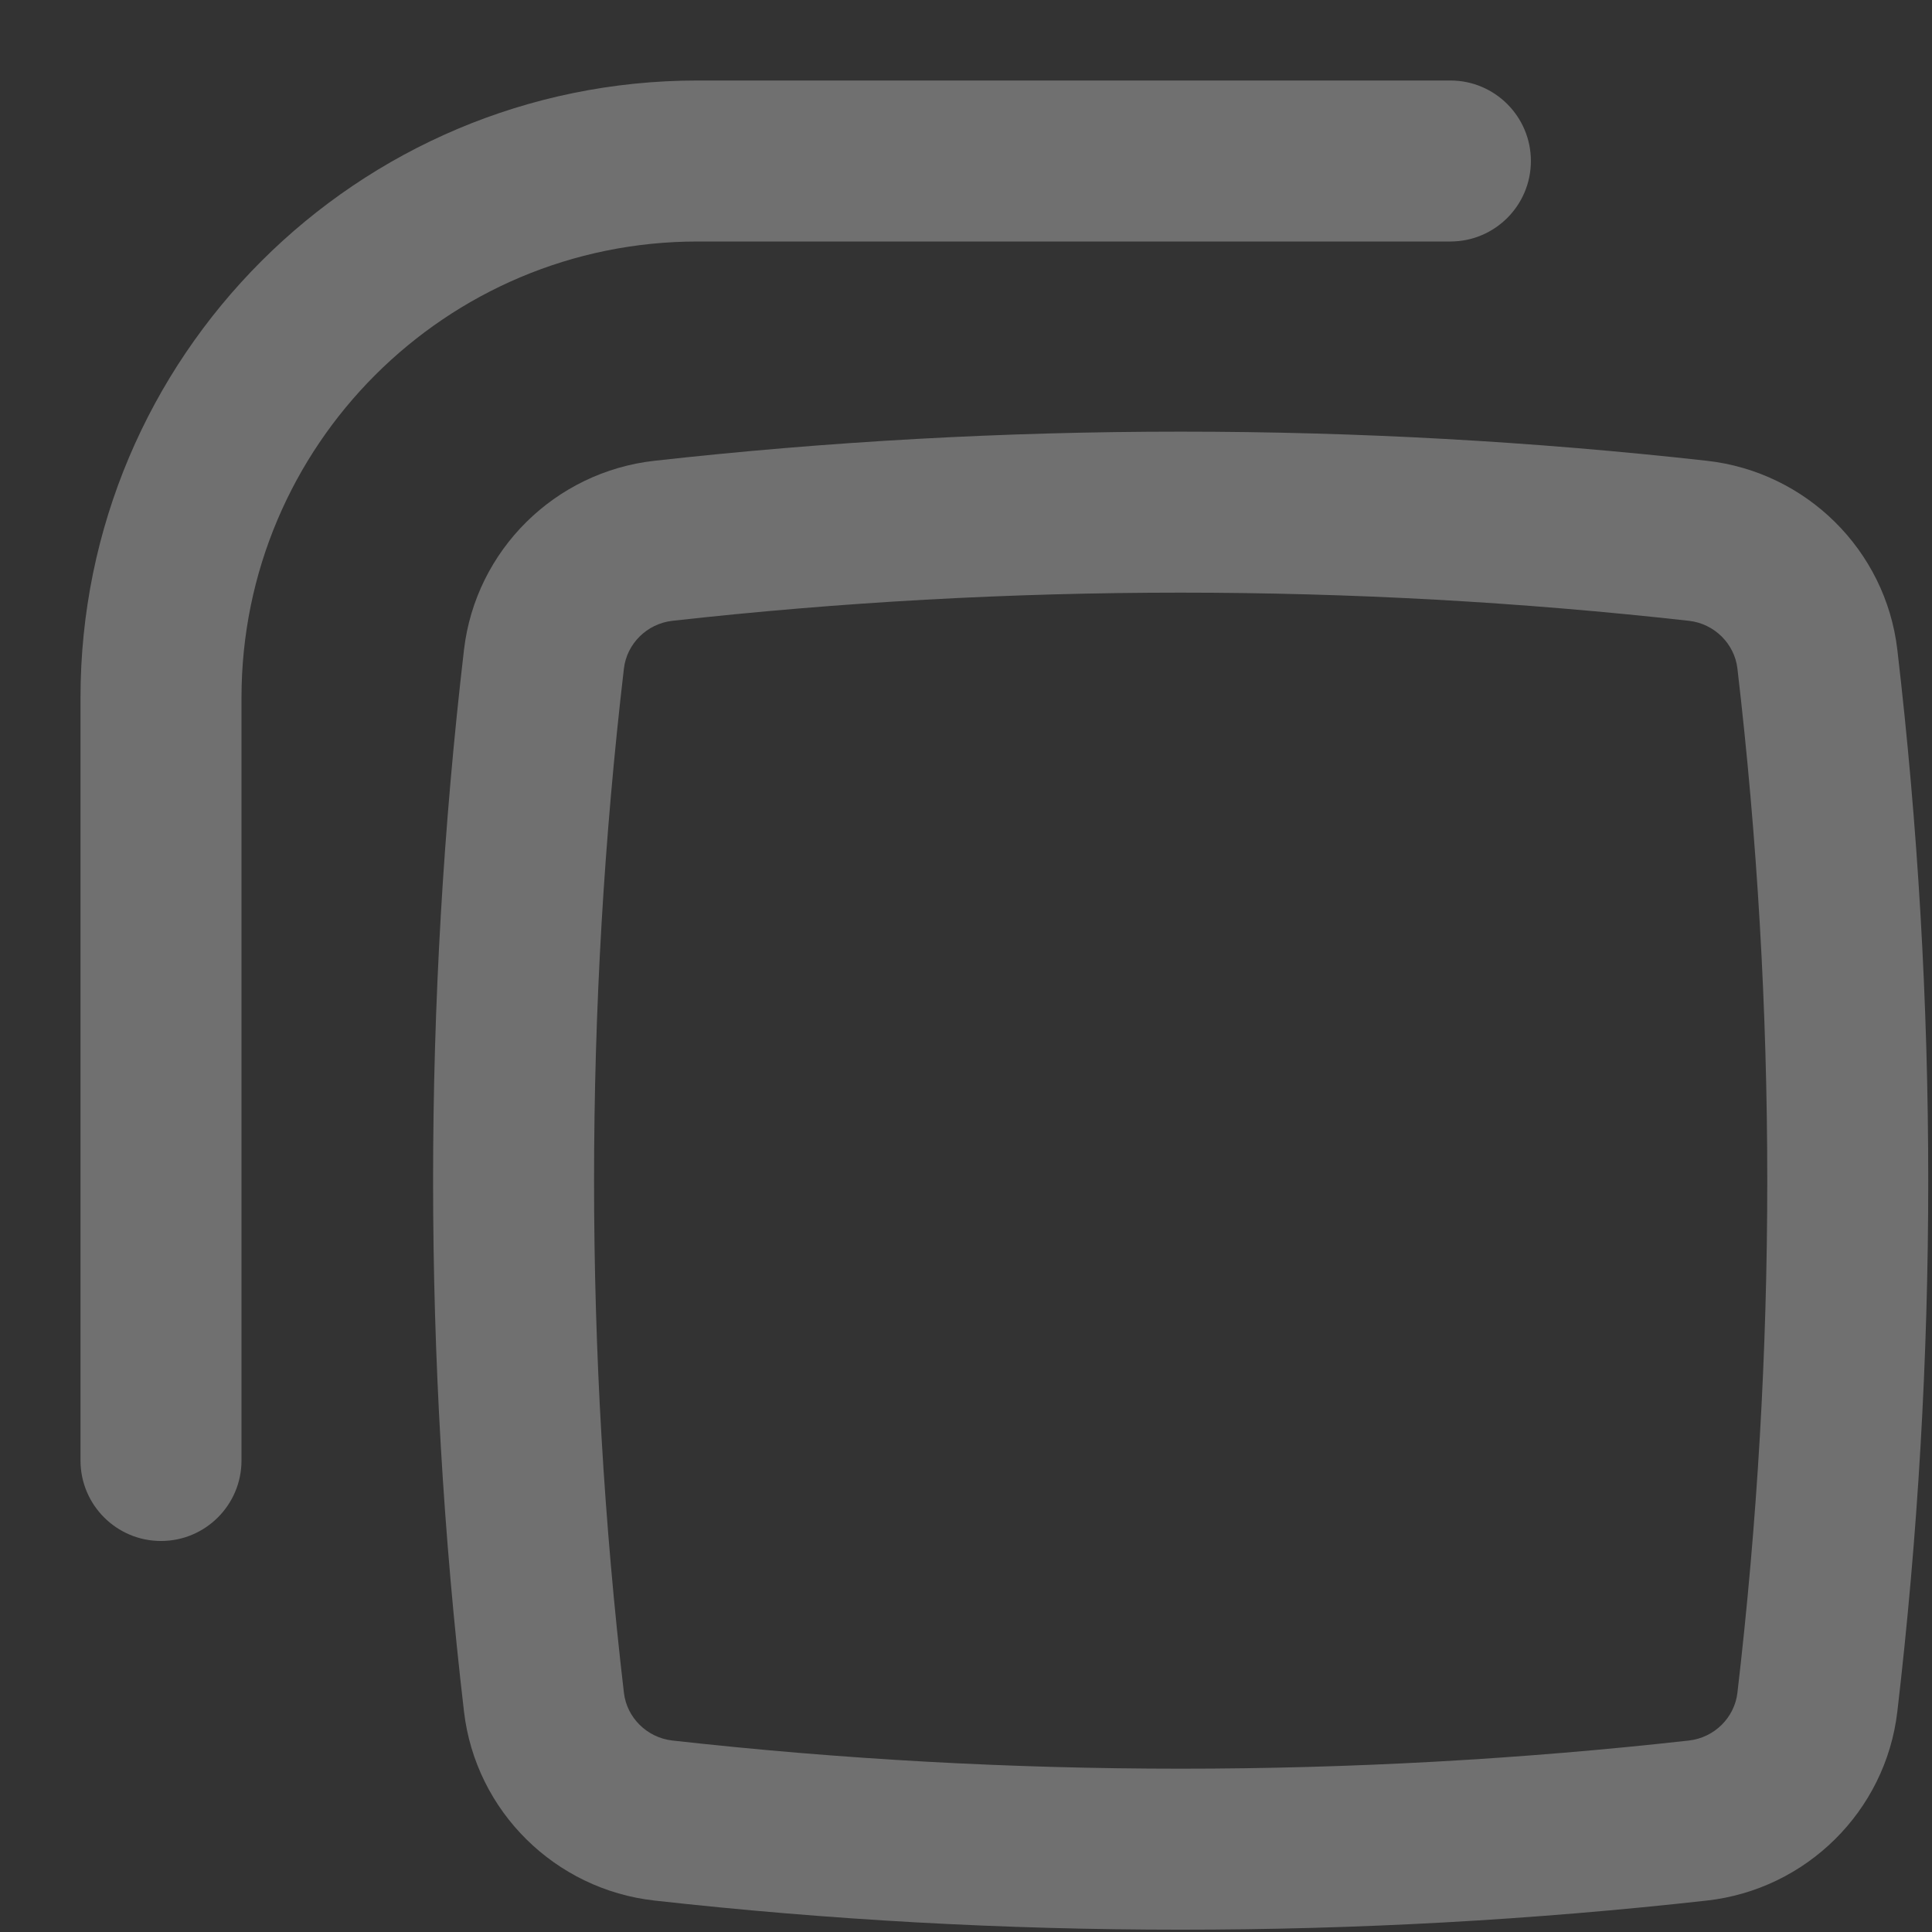 <svg width="18" height="18" viewBox="0 0 18 18" fill="none" xmlns="http://www.w3.org/2000/svg">
<rect x="0" y="0" width="18" height="18" fill="#333333" stroke="none"/>
<path d="M6.5 0.75C3.324 0.75 0.75 3.324 0.75 6.5V13.607C0.75 14.021 1.086 14.357 1.5 14.357C1.914 14.357 2.25 14.021 2.25 13.607V6.5C2.25 4.153 4.153 2.25 6.5 2.25H13.513C13.927 2.25 14.263 1.914 14.263 1.5C14.263 1.086 13.927 0.75 13.513 0.75H6.5Z" fill="white" fill-opacity="0.3"/>
<path fill-rule="evenodd" clip-rule="evenodd" d="M15.903 4.293C12.662 3.931 9.338 3.931 6.097 4.293C5.174 4.396 4.432 5.123 4.323 6.053C3.939 9.34 3.939 12.66 4.323 15.947C4.432 16.877 5.174 17.604 6.097 17.707C9.338 18.069 12.662 18.069 15.903 17.707C16.826 17.604 17.568 16.877 17.677 15.947C18.061 12.66 18.061 9.34 17.677 6.053C17.568 5.123 16.826 4.396 15.903 4.293ZM6.264 5.784C9.394 5.434 12.606 5.434 15.736 5.784C15.973 5.811 16.16 5.998 16.187 6.228C16.558 9.398 16.558 12.602 16.187 15.772C16.16 16.002 15.973 16.189 15.736 16.216C12.606 16.566 9.394 16.566 6.264 16.216C6.027 16.189 5.84 16.002 5.813 15.772C5.442 12.602 5.442 9.398 5.813 6.228C5.84 5.998 6.027 5.811 6.264 5.784Z" fill="white" fill-opacity="0.3"/>
</svg>
